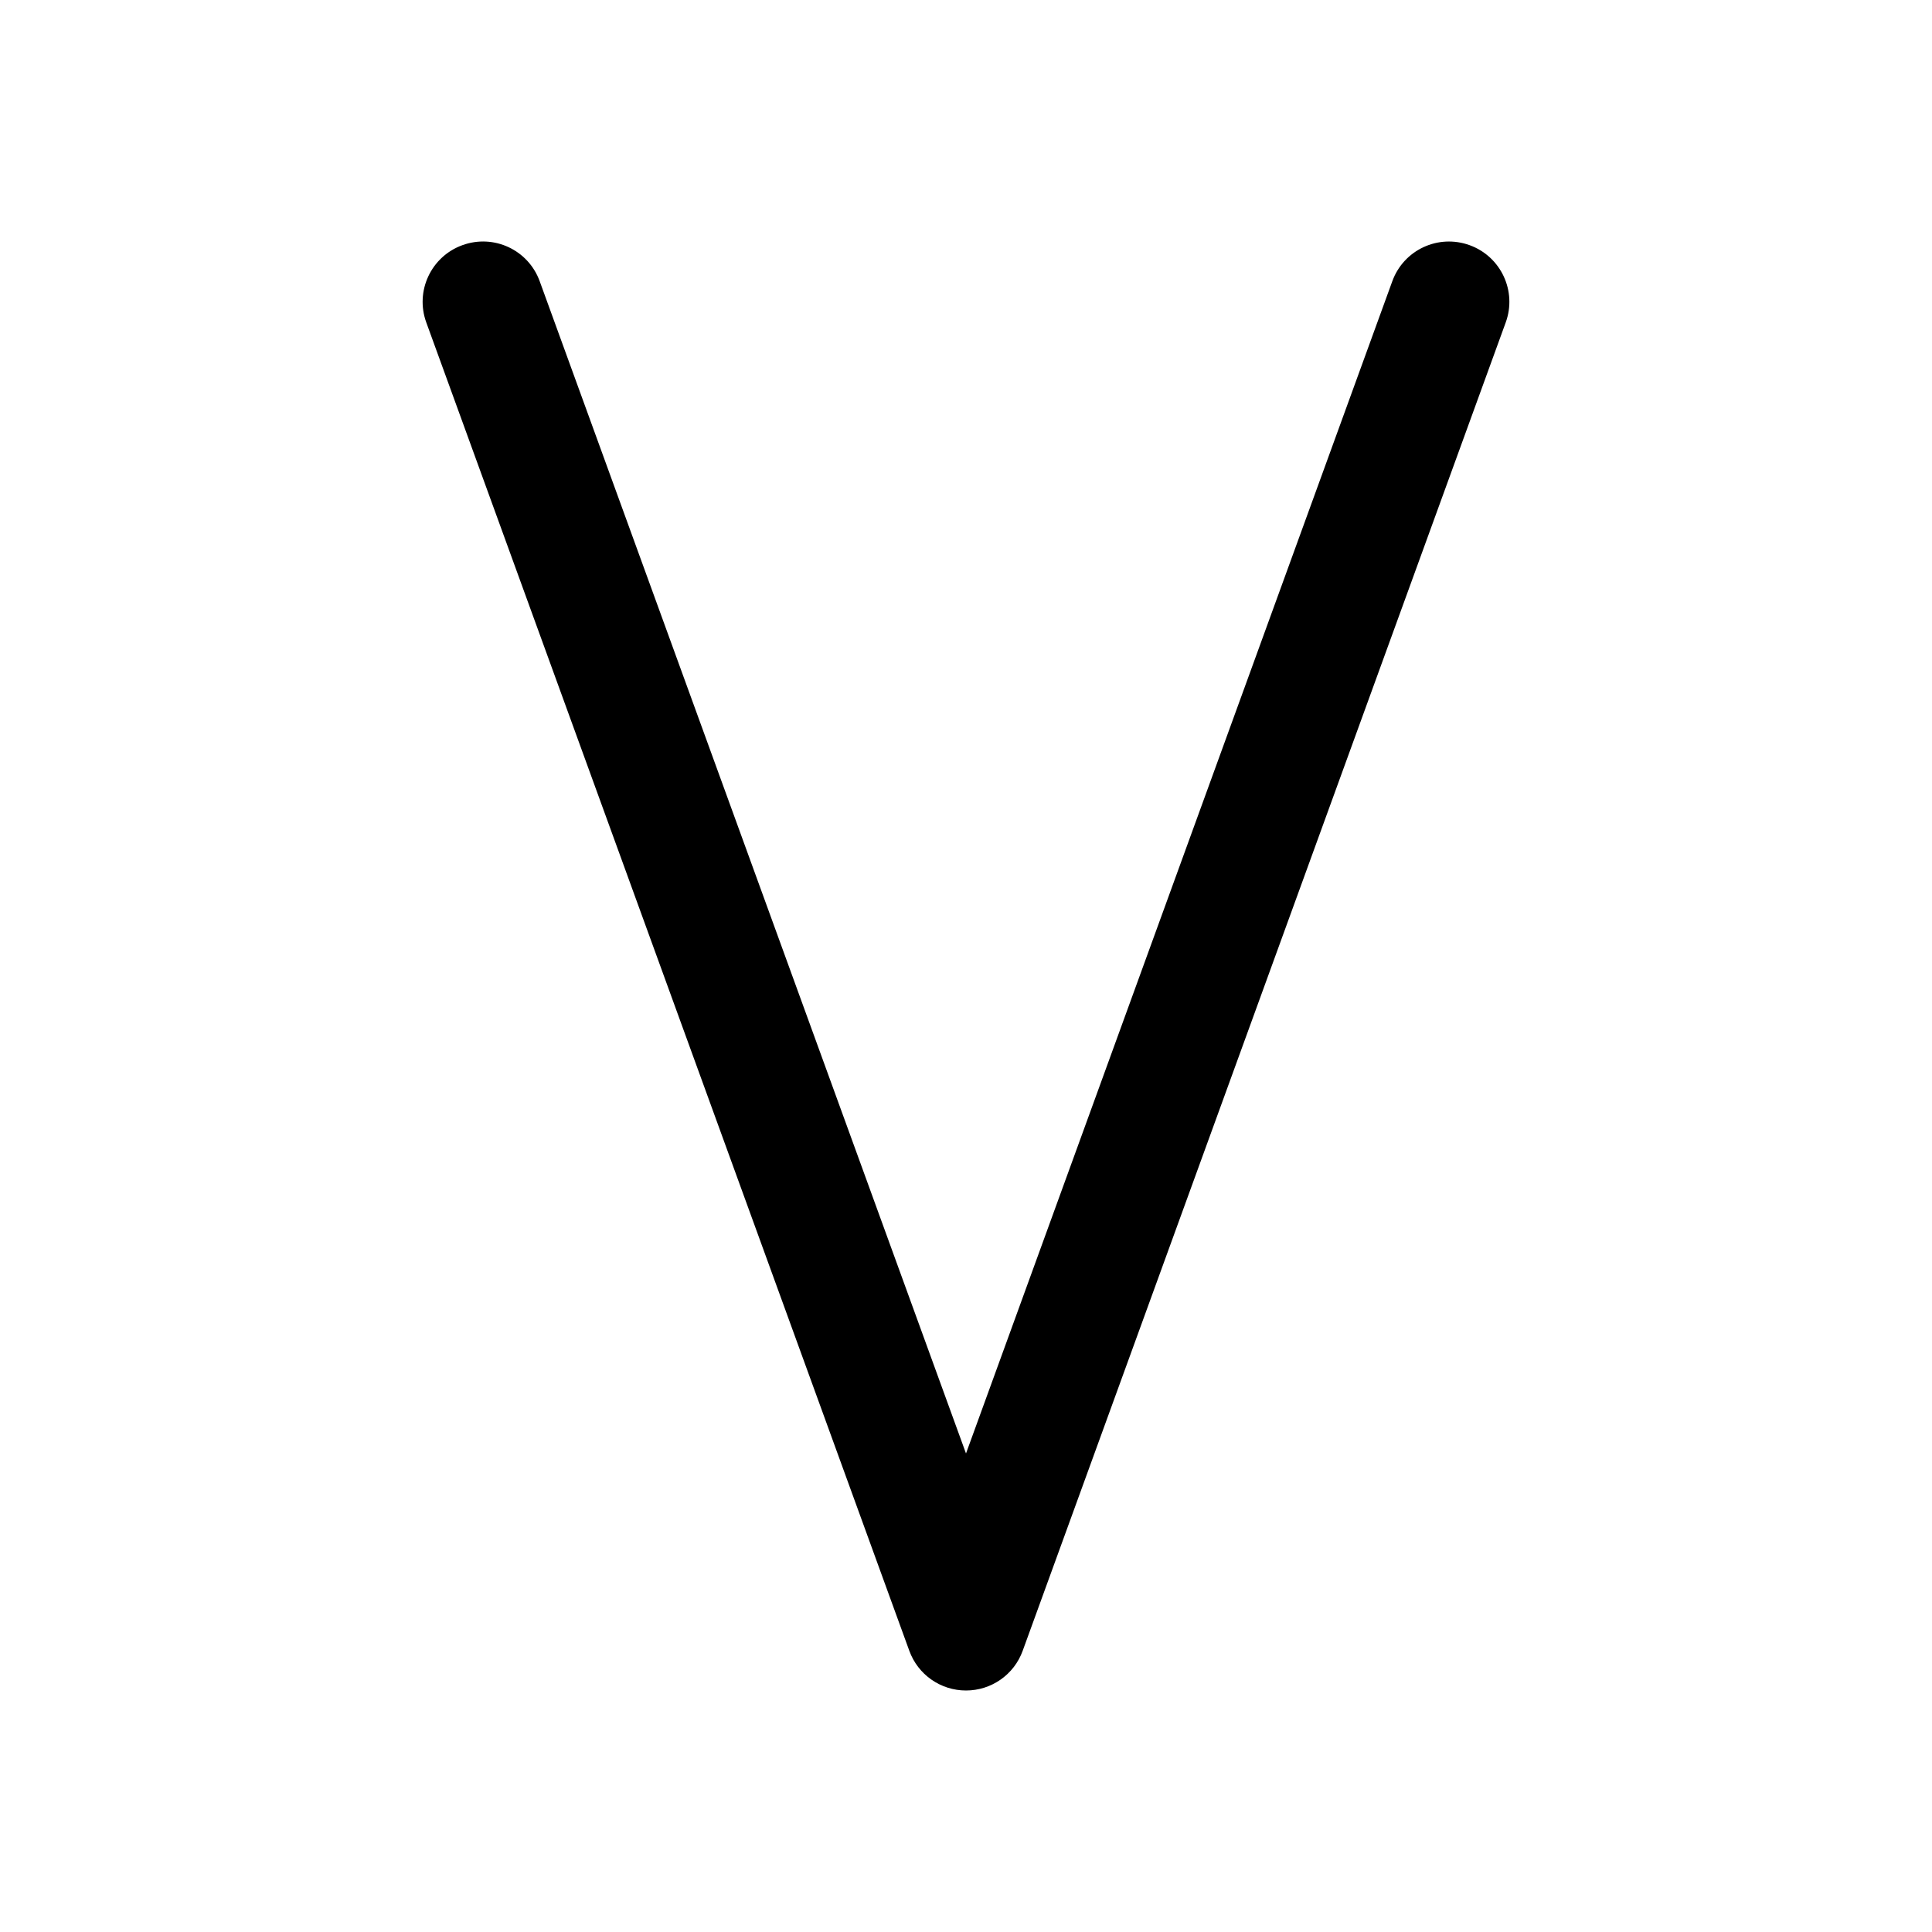 <svg xmlns="http://www.w3.org/2000/svg" xmlns:xlink="http://www.w3.org/1999/xlink"  viewBox="0 0 32 32">

    <path fill-rule="evenodd" transform="translate(7 4)" d="M9,24 C8.579,24 8.204,23.737 8.061,23.342 L0.061,1.342 C-0.129,0.822 0.14,0.249 0.658,0.061 C1.18,-0.129 1.751,0.14 1.939,0.658 L9,20.074 L16.061,0.658 C16.249,0.14 16.82,-0.128 17.342,0.061 C17.86,0.249 18.129,0.822 17.939,1.342 L9.939,23.342 C9.796,23.737 9.421,24 9,24"/>

</svg>
